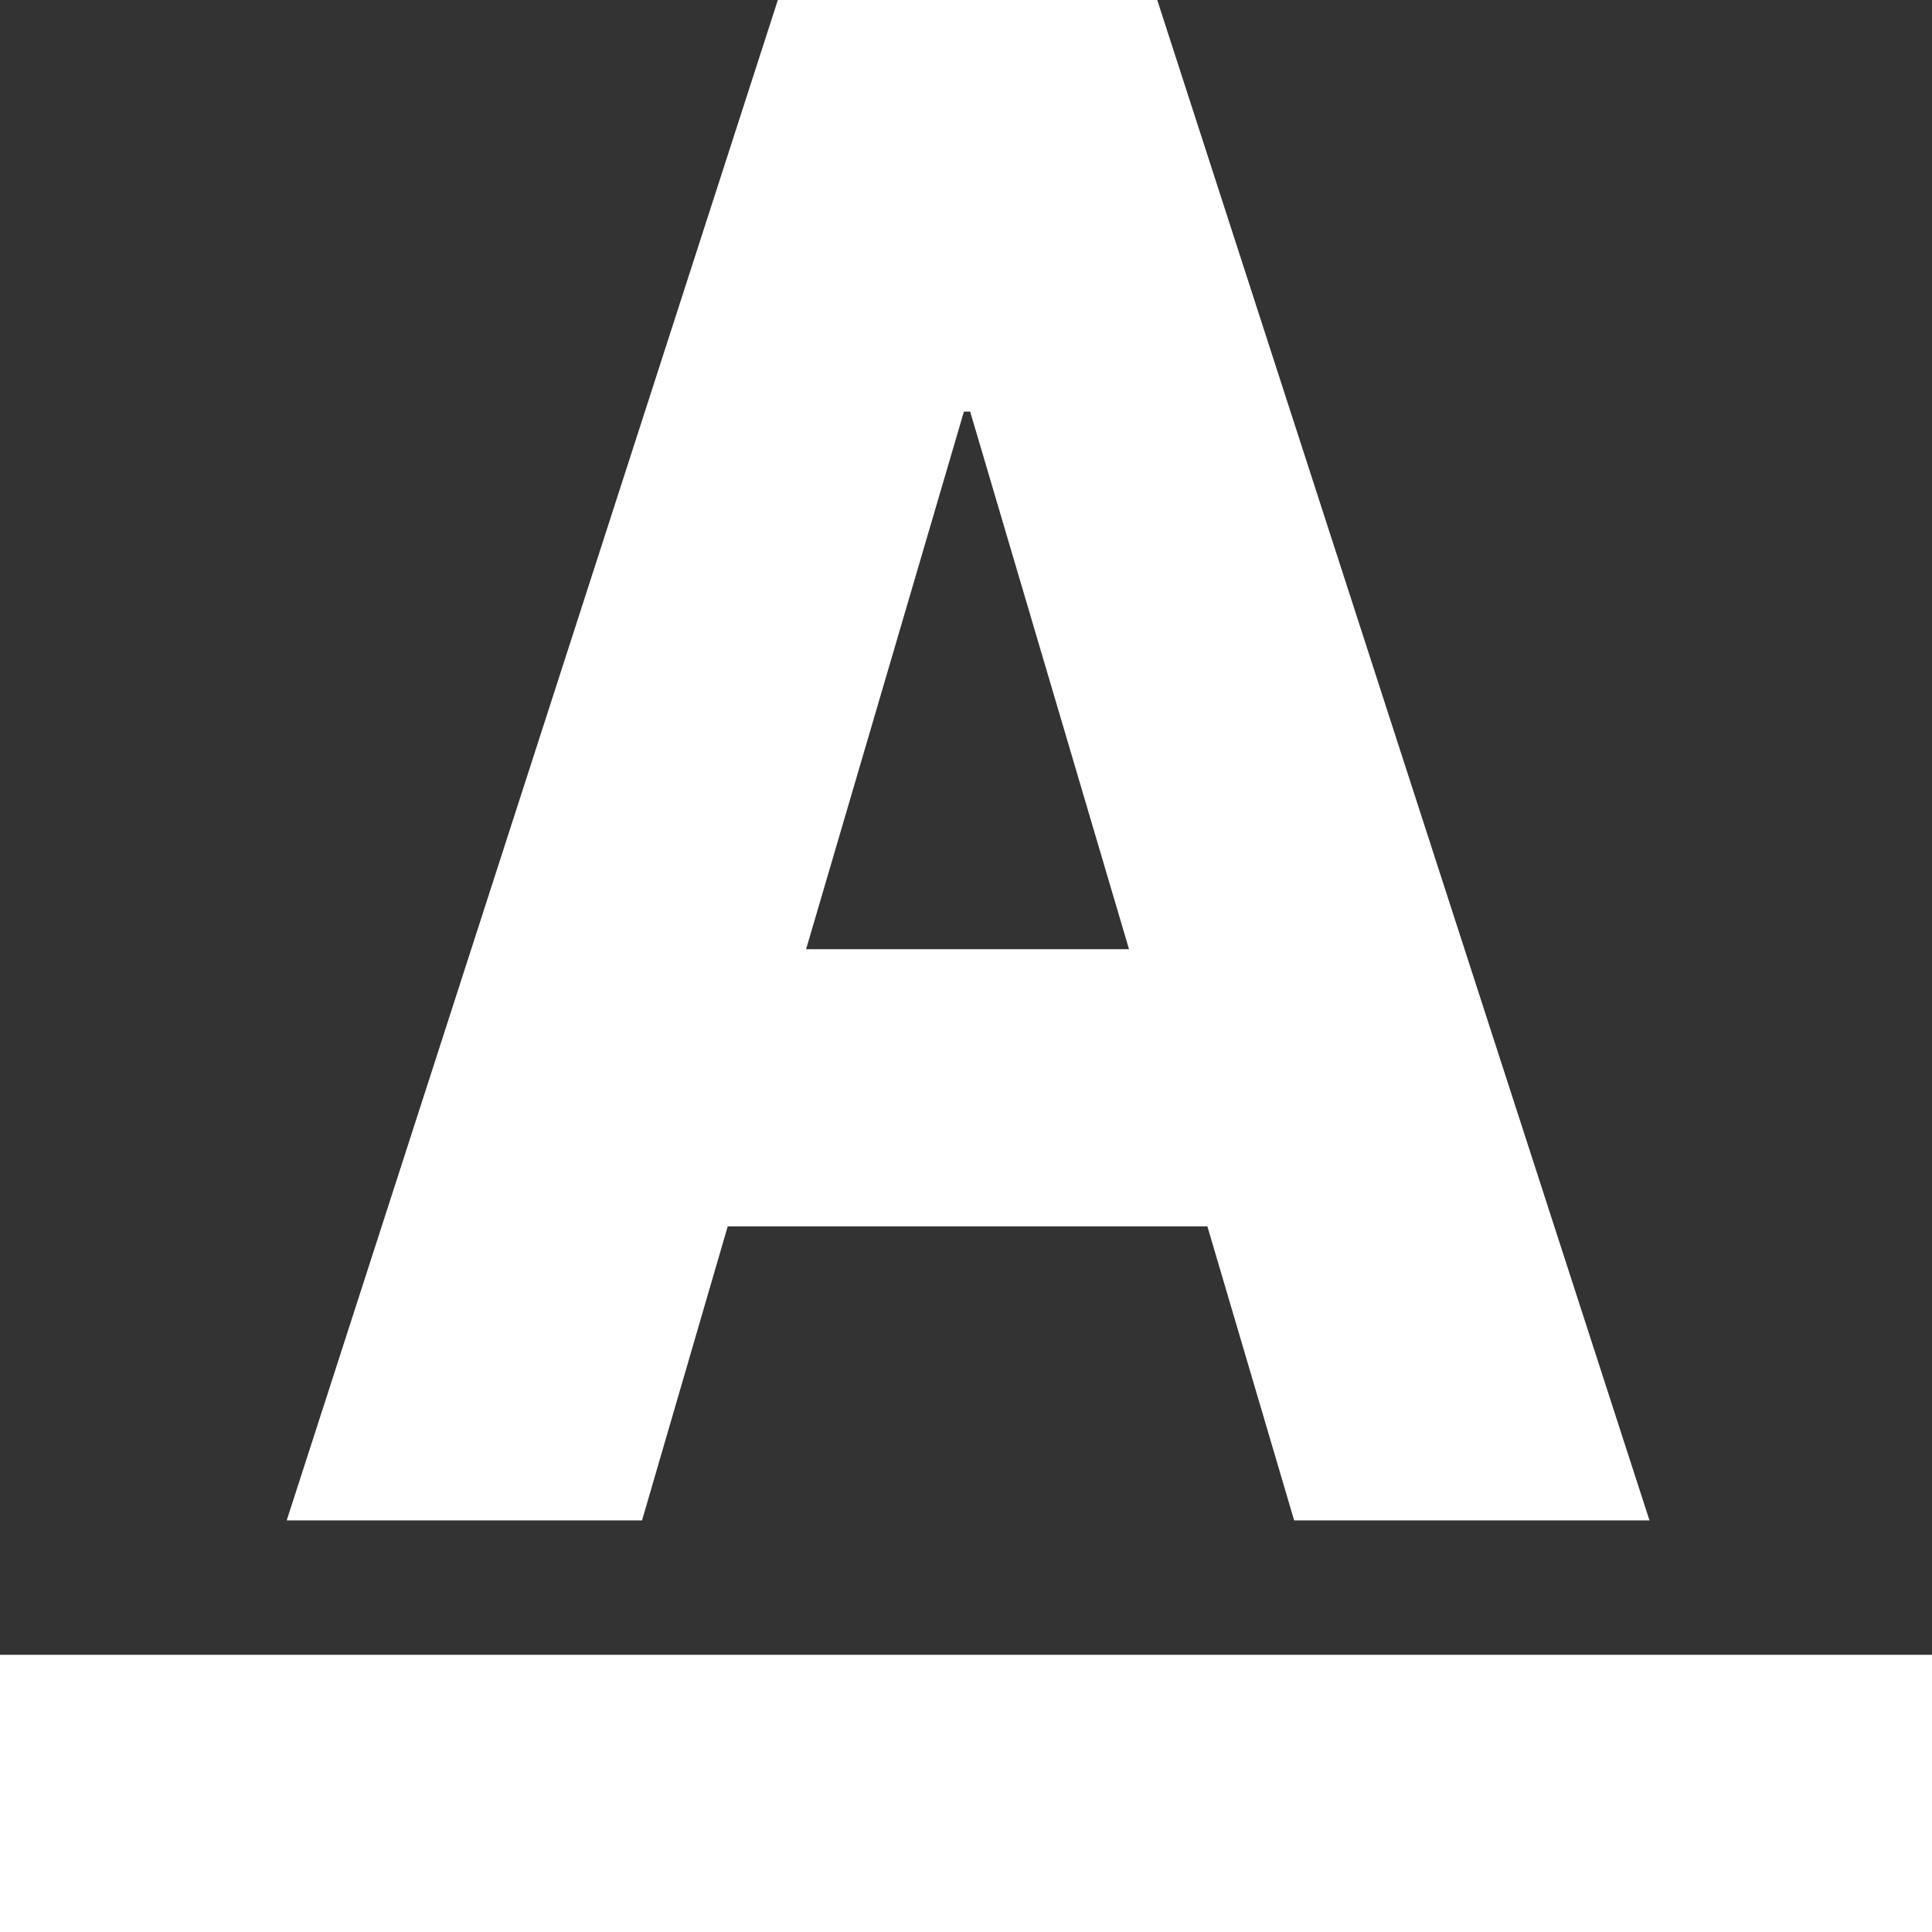<?xml version="1.0" encoding="iso-8859-1"?>
<svg xmlns="http://www.w3.org/2000/svg" xmlns:xlink="http://www.w3.org/1999/xlink" version="1.1" viewBox="0 0 230 230" enable-background="new 0 0 230 230" width="512px" height="512px">
  <rect x="0" y="0" width="230" height="230" fill="#333333" stroke="none"/>
  <g>
    <rect width="230" y="197" height="33" fill="#FFFFFF"/>
    <path d="m86.631,146h57.106l10.328,35h42.302l-58.601-181h-45.164l-58.47,181h42.301l10.198-35zm28.121-97h0.742l18.912,64h-38.442l18.788-64z" fill="#FFFFFF"/>
  </g>
</svg>

